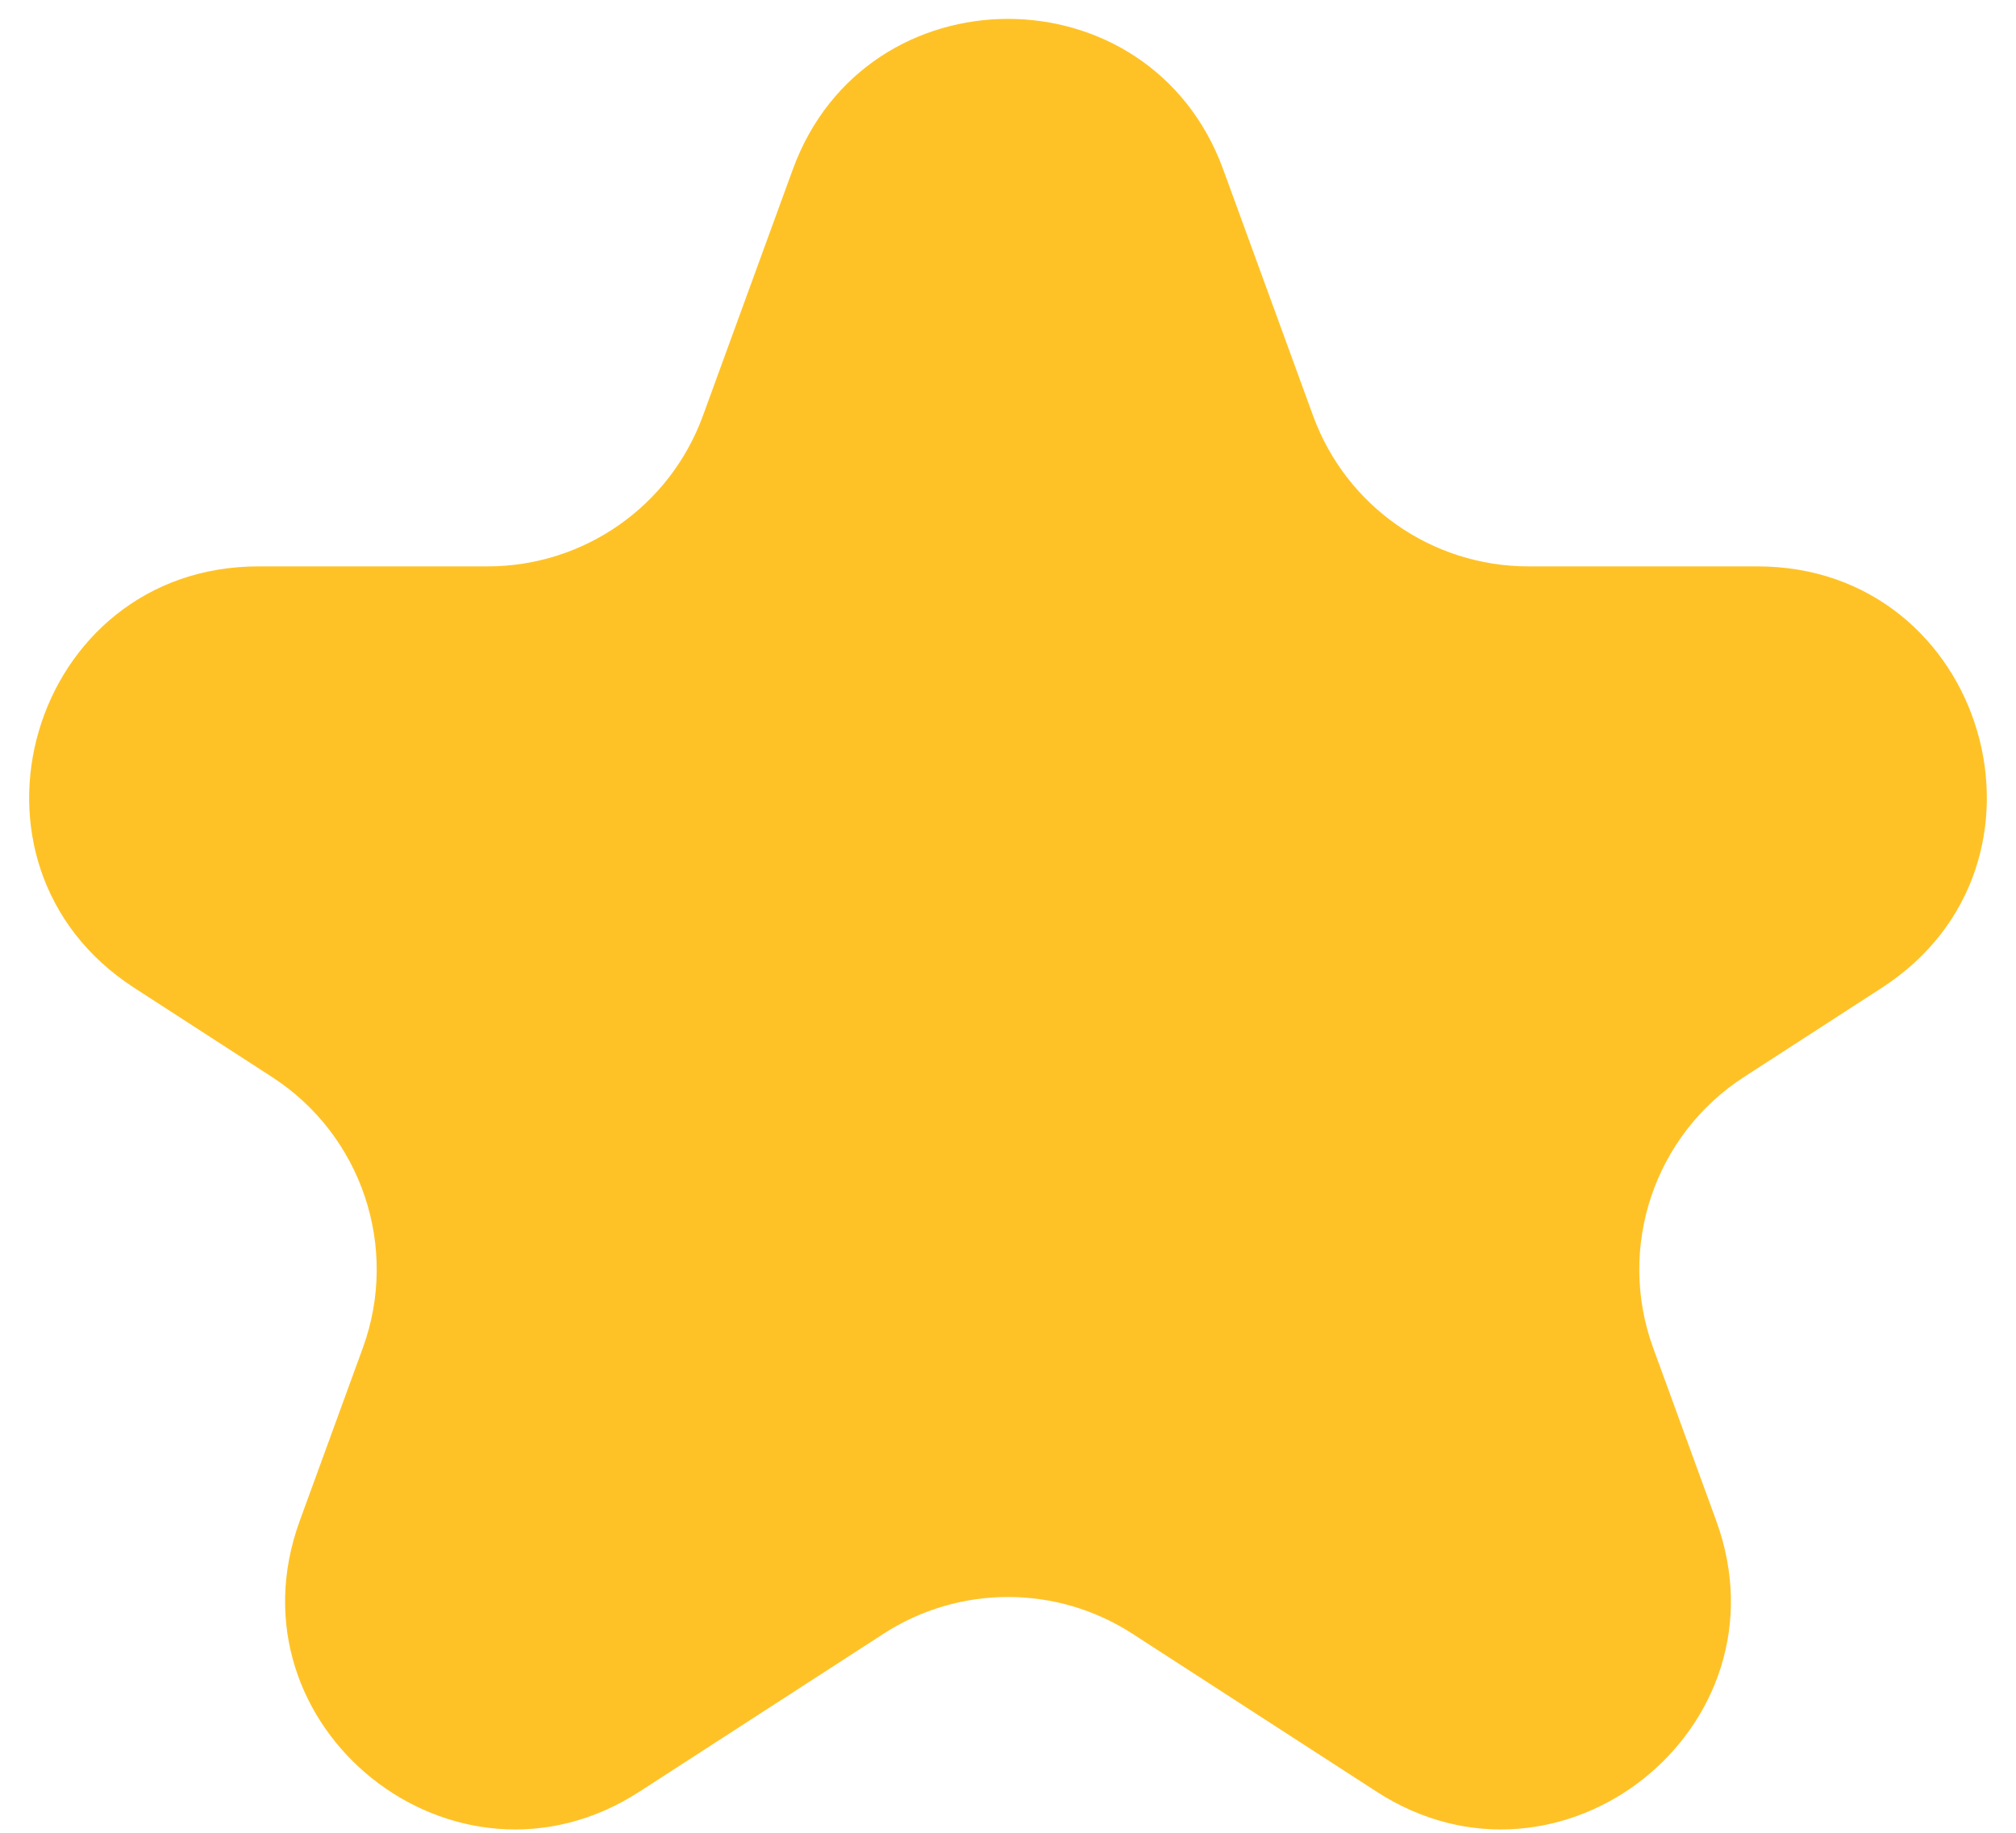 <svg width="44" height="40" viewBox="0 0 44 40" fill="none" xmlns="http://www.w3.org/2000/svg">
<path d="M17.303 3.698C18.902 -0.683 25.098 -0.683 26.697 3.698L28.659 9.075C29.379 11.049 31.256 12.361 33.356 12.361H38.355C43.337 12.361 45.254 18.853 41.071 21.559L38.062 23.506C36.104 24.773 35.282 27.226 36.081 29.418L37.458 33.192C39.102 37.698 34.072 41.709 30.045 39.103L24.716 35.656C23.063 34.586 20.937 34.586 19.284 35.656L13.955 39.103C9.928 41.709 4.898 37.698 6.542 33.192L7.919 29.418C8.718 27.226 7.896 24.773 5.938 23.506L2.929 21.559C-1.254 18.853 0.663 12.361 5.645 12.361H10.644C12.745 12.361 14.621 11.049 15.341 9.075L17.303 3.698Z" fill="#FFC226"/>
</svg>

